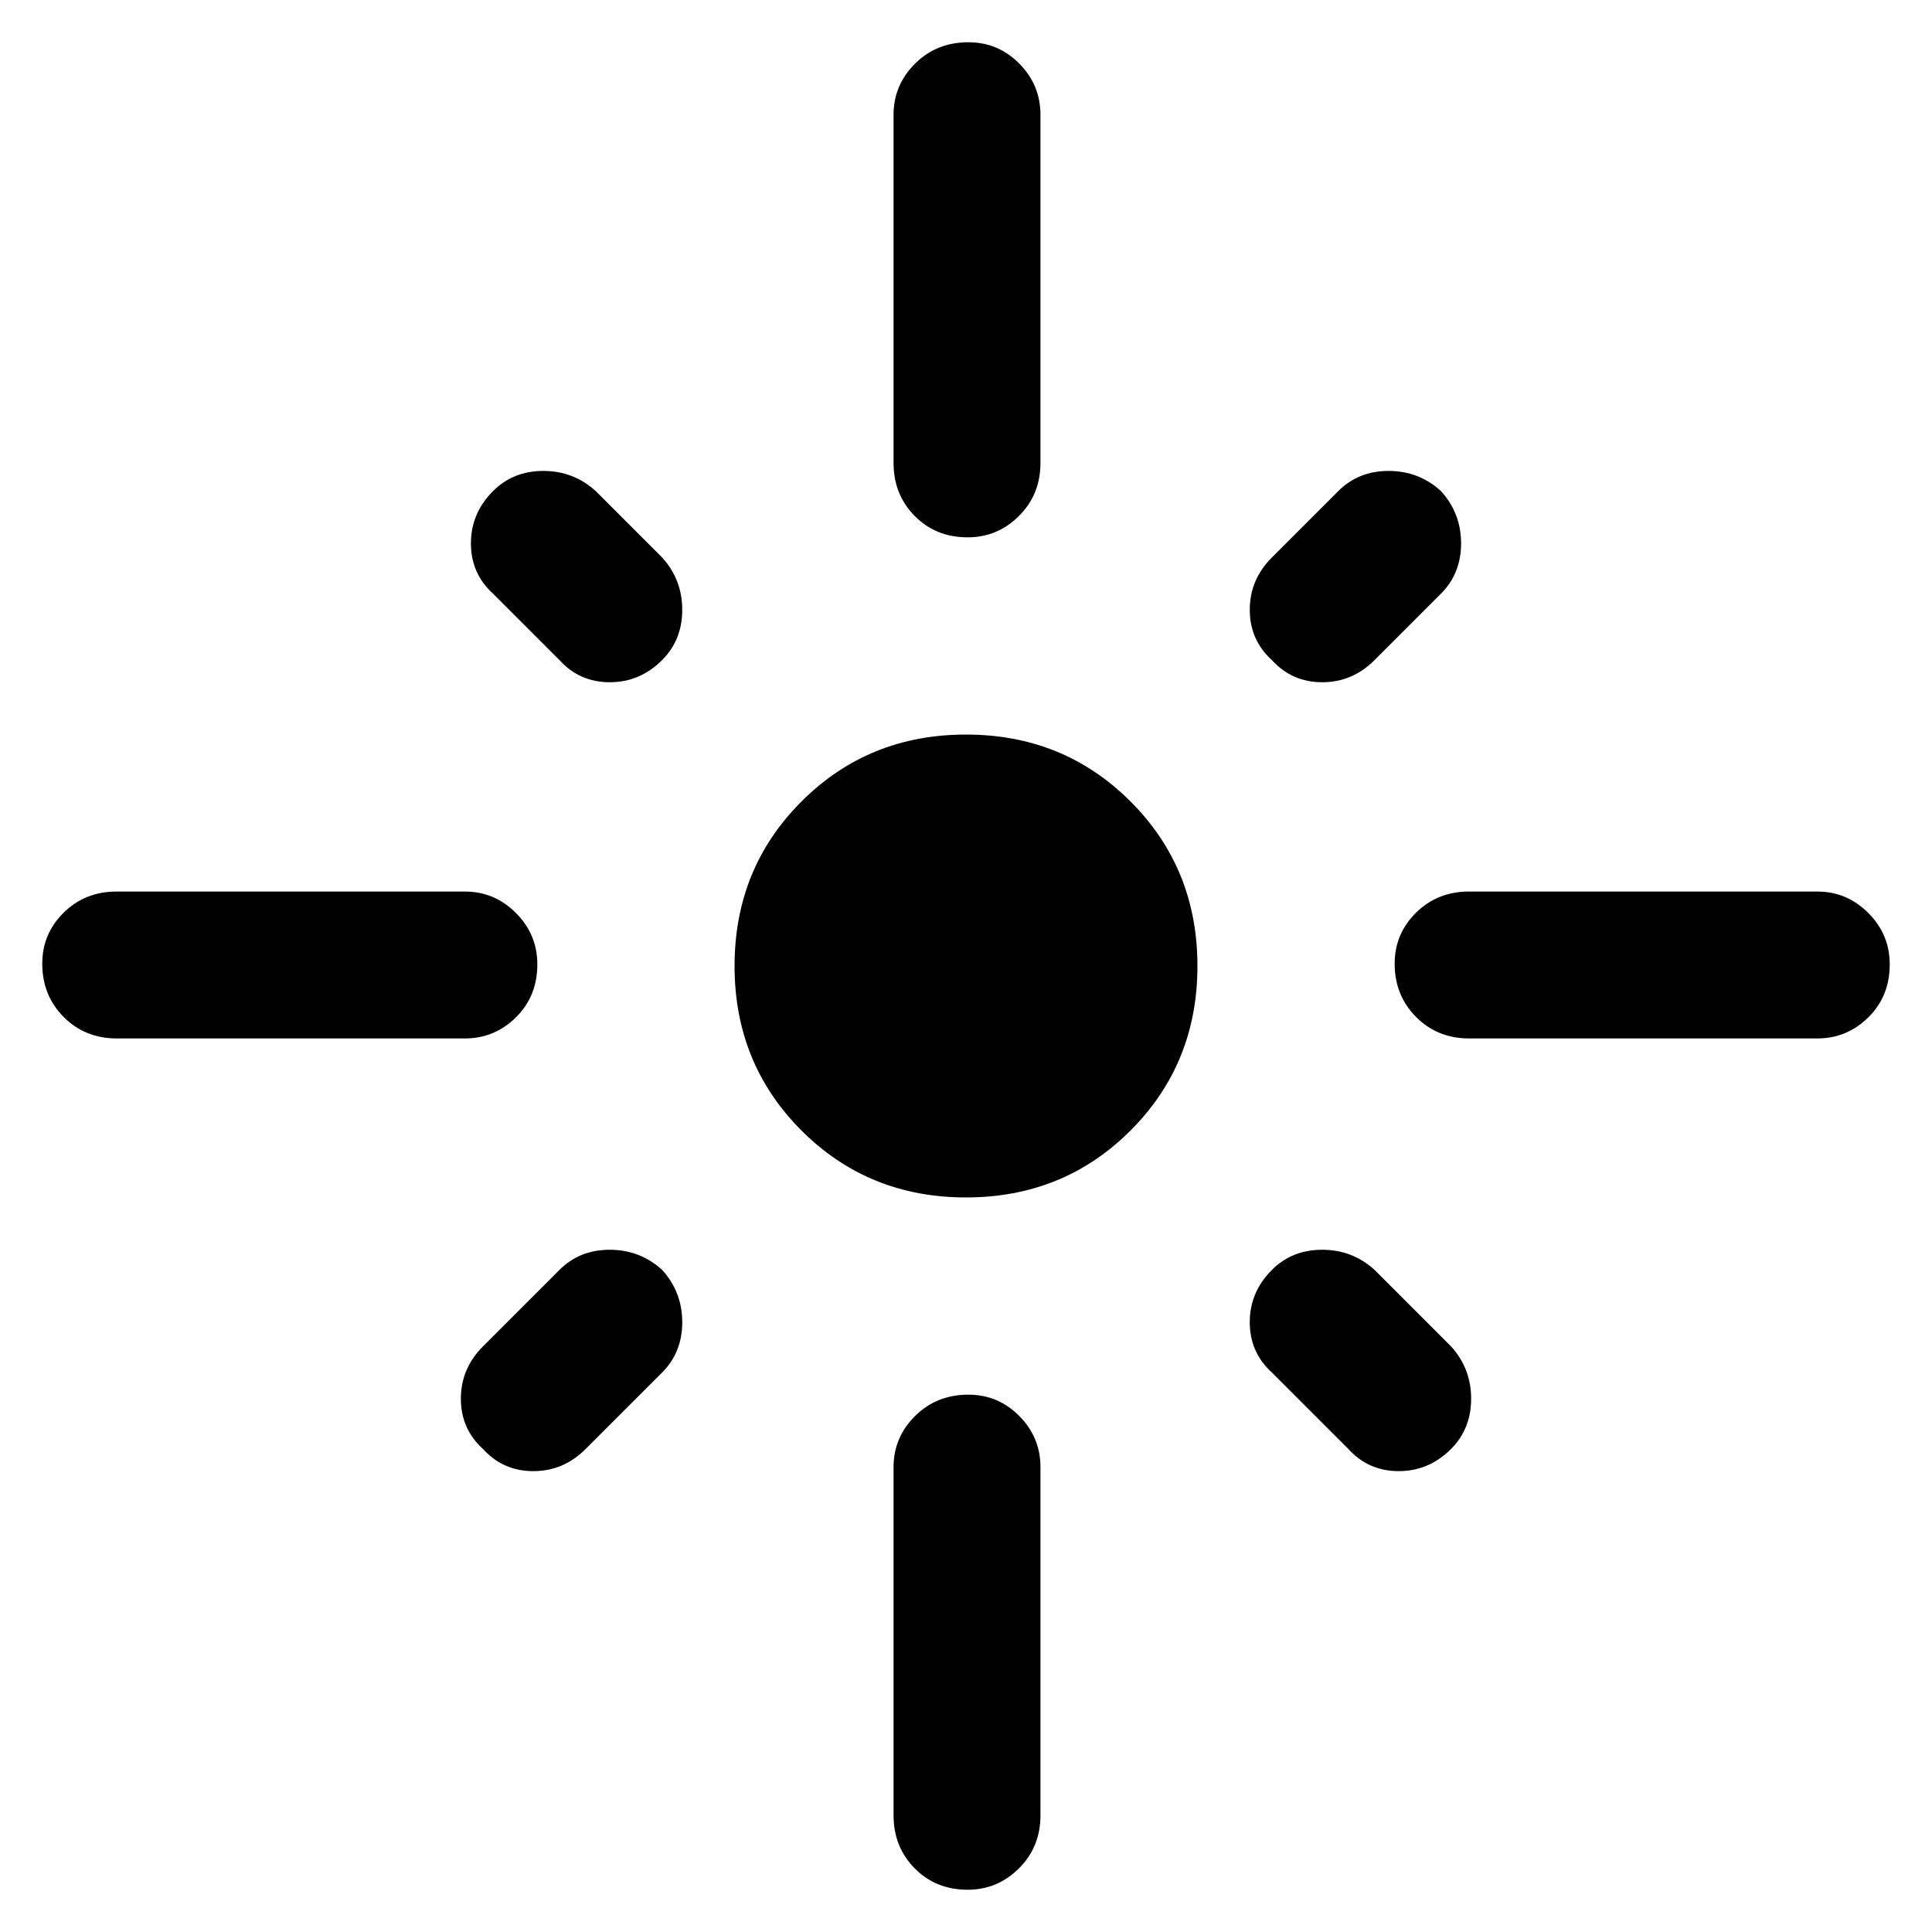 <svg xmlns="http://www.w3.org/2000/svg" height="48" viewBox="0 -960 960 960" width="48"><path d="M267-480.82q0 15.82-10.62 26.32Q245.75-444 231-444H58q-15.75 0-26.37-10.68Q21-465.35 21-481.18 21-496 31.63-506.5 42.25-517 58-517h173q14.75 0 25.38 10.68Q267-495.65 267-480.82ZM329-632q-11 11-26 11t-25-11l-33-33q-11-10-11-25t11-26q10-10 25-10t26 10l33 33q10 11 10 26t-10 25Zm115-98v-173q0-14.75 10.68-25.38Q465.35-939 481.18-939q14.82 0 25.32 10.62Q517-917.75 517-903v173q0 15.75-10.68 26.37Q495.65-693 480.82-693q-15.82 0-26.32-10.63Q444-714.25 444-730Zm188 98q-11-10-11-25t11-26l33-33q10-10 25-10t26 10q10 11 10 26t-10 25l-33 33q-11 11-26 11t-25-11Zm61 150.82q0-14.82 10.63-25.32Q714.25-517 730-517h173q14.75 0 25.38 10.68Q939-495.65 939-480.82q0 15.82-10.62 26.32Q917.75-444 903-444H730q-15.75 0-26.37-10.68Q693-465.35 693-481.18ZM480-365q-48.5 0-81.75-33.25T365-480q0-48.5 33.25-81.75T480-595q48.5 0 81.75 33.25T595-480q0 48.5-33.25 81.75T480-365Zm152 36q10-10 25-10t26 10l38 38q10 11 10 26t-10 25q-11 11-26 11t-25-11l-38-38q-11-10-11-25t11-26Zm-303 0q10 11 10 26t-10 25l-38 38q-11 11-26 11t-25-11q-11-10-11-25t11-26l38-38q10-10 25-10t26 10Zm152.18 62q14.82 0 25.32 10.62Q517-245.75 517-231v173q0 15.75-10.68 26.37Q495.65-21 480.82-21 465-21 454.5-31.63 444-42.25 444-58v-173q0-14.75 10.68-25.38Q465.35-267 481.18-267Z"/></svg>